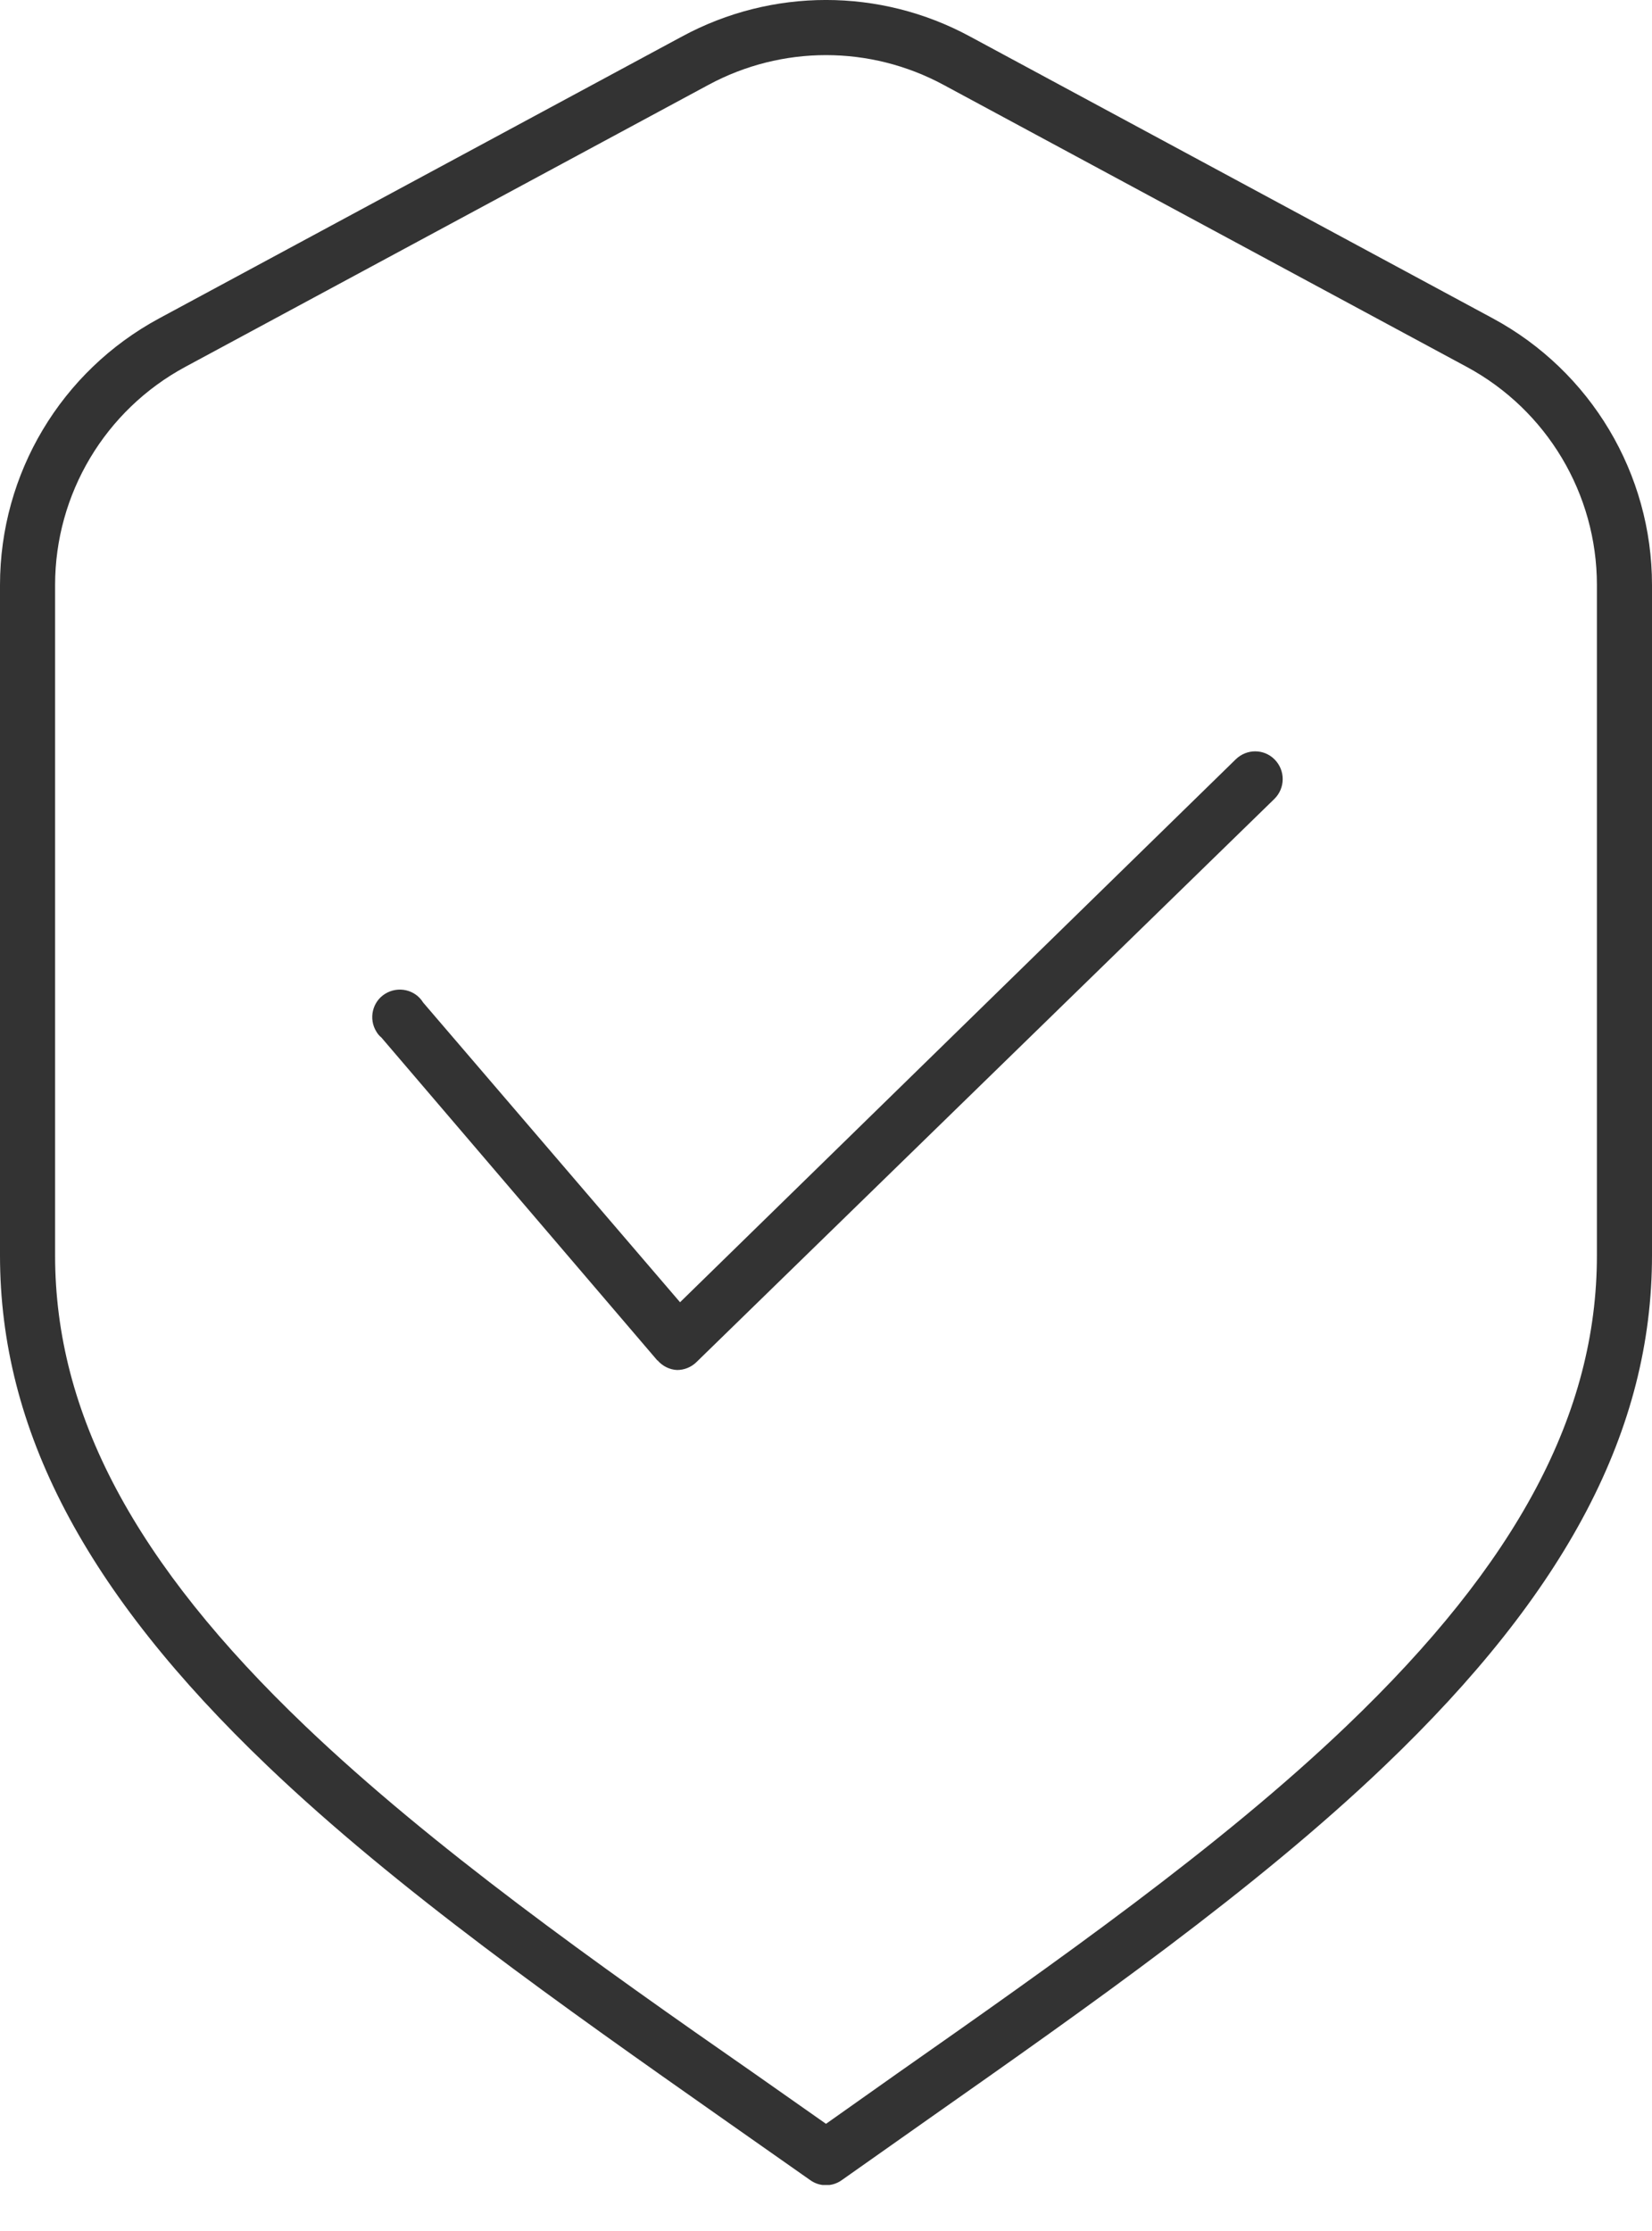 <svg xmlns="http://www.w3.org/2000/svg" fill="none" viewBox="0 0 20 27" height="27" width="20">
<g clip-path="url(#clip0_828_197)">
<path fill="#333333" d="M8.753 25.643L9.807 26.383C9.923 26.467 10.077 26.467 10.193 26.383L11.247 25.64C13.187 24.277 15.193 22.87 16.76 21.373C18.97 19.263 20 17.3 20 15.193V7.08C20 5.733 19.26 4.493 18.073 3.853L11.74 0.44C10.653 -0.147 9.347 -0.147 8.26 0.44L1.927 3.853C0.74 4.493 0 5.73 0 7.08V15.193C0 17.3 1.03 19.263 3.24 21.373C4.807 22.87 6.813 24.28 8.753 25.643ZM0.667 15.193V7.08C0.667 5.977 1.273 4.963 2.243 4.44L8.577 1.027C9.467 0.547 10.533 0.547 11.423 1.027L17.757 4.44C18.727 4.963 19.333 5.977 19.333 7.08V15.193C19.333 17.103 18.37 18.913 16.3 20.89C14.77 22.353 12.783 23.747 10.863 25.093L10 25.703L9.137 25.097C7.217 23.763 5.23 22.353 3.697 20.89C1.63 18.917 0.667 17.107 0.667 15.193Z"></path>
<path fill="#333333" d="M7.96 16.463C8.02 16.533 8.107 16.576 8.197 16.58C8.283 16.58 8.367 16.547 8.43 16.486L15.43 9.667C15.56 9.537 15.563 9.327 15.433 9.193C15.303 9.06 15.093 9.06 14.96 9.19L8.233 15.76L5.123 12.133C5.027 11.976 4.82 11.93 4.663 12.027C4.507 12.123 4.46 12.33 4.557 12.486C4.573 12.513 4.593 12.537 4.617 12.556L7.957 16.463H7.96Z"></path>
</g>
<defs>
<clipPath id="clip0_828_197">
<rect fill="white" height="26.443" width="20"></rect>
</clipPath>
</defs>
</svg>
